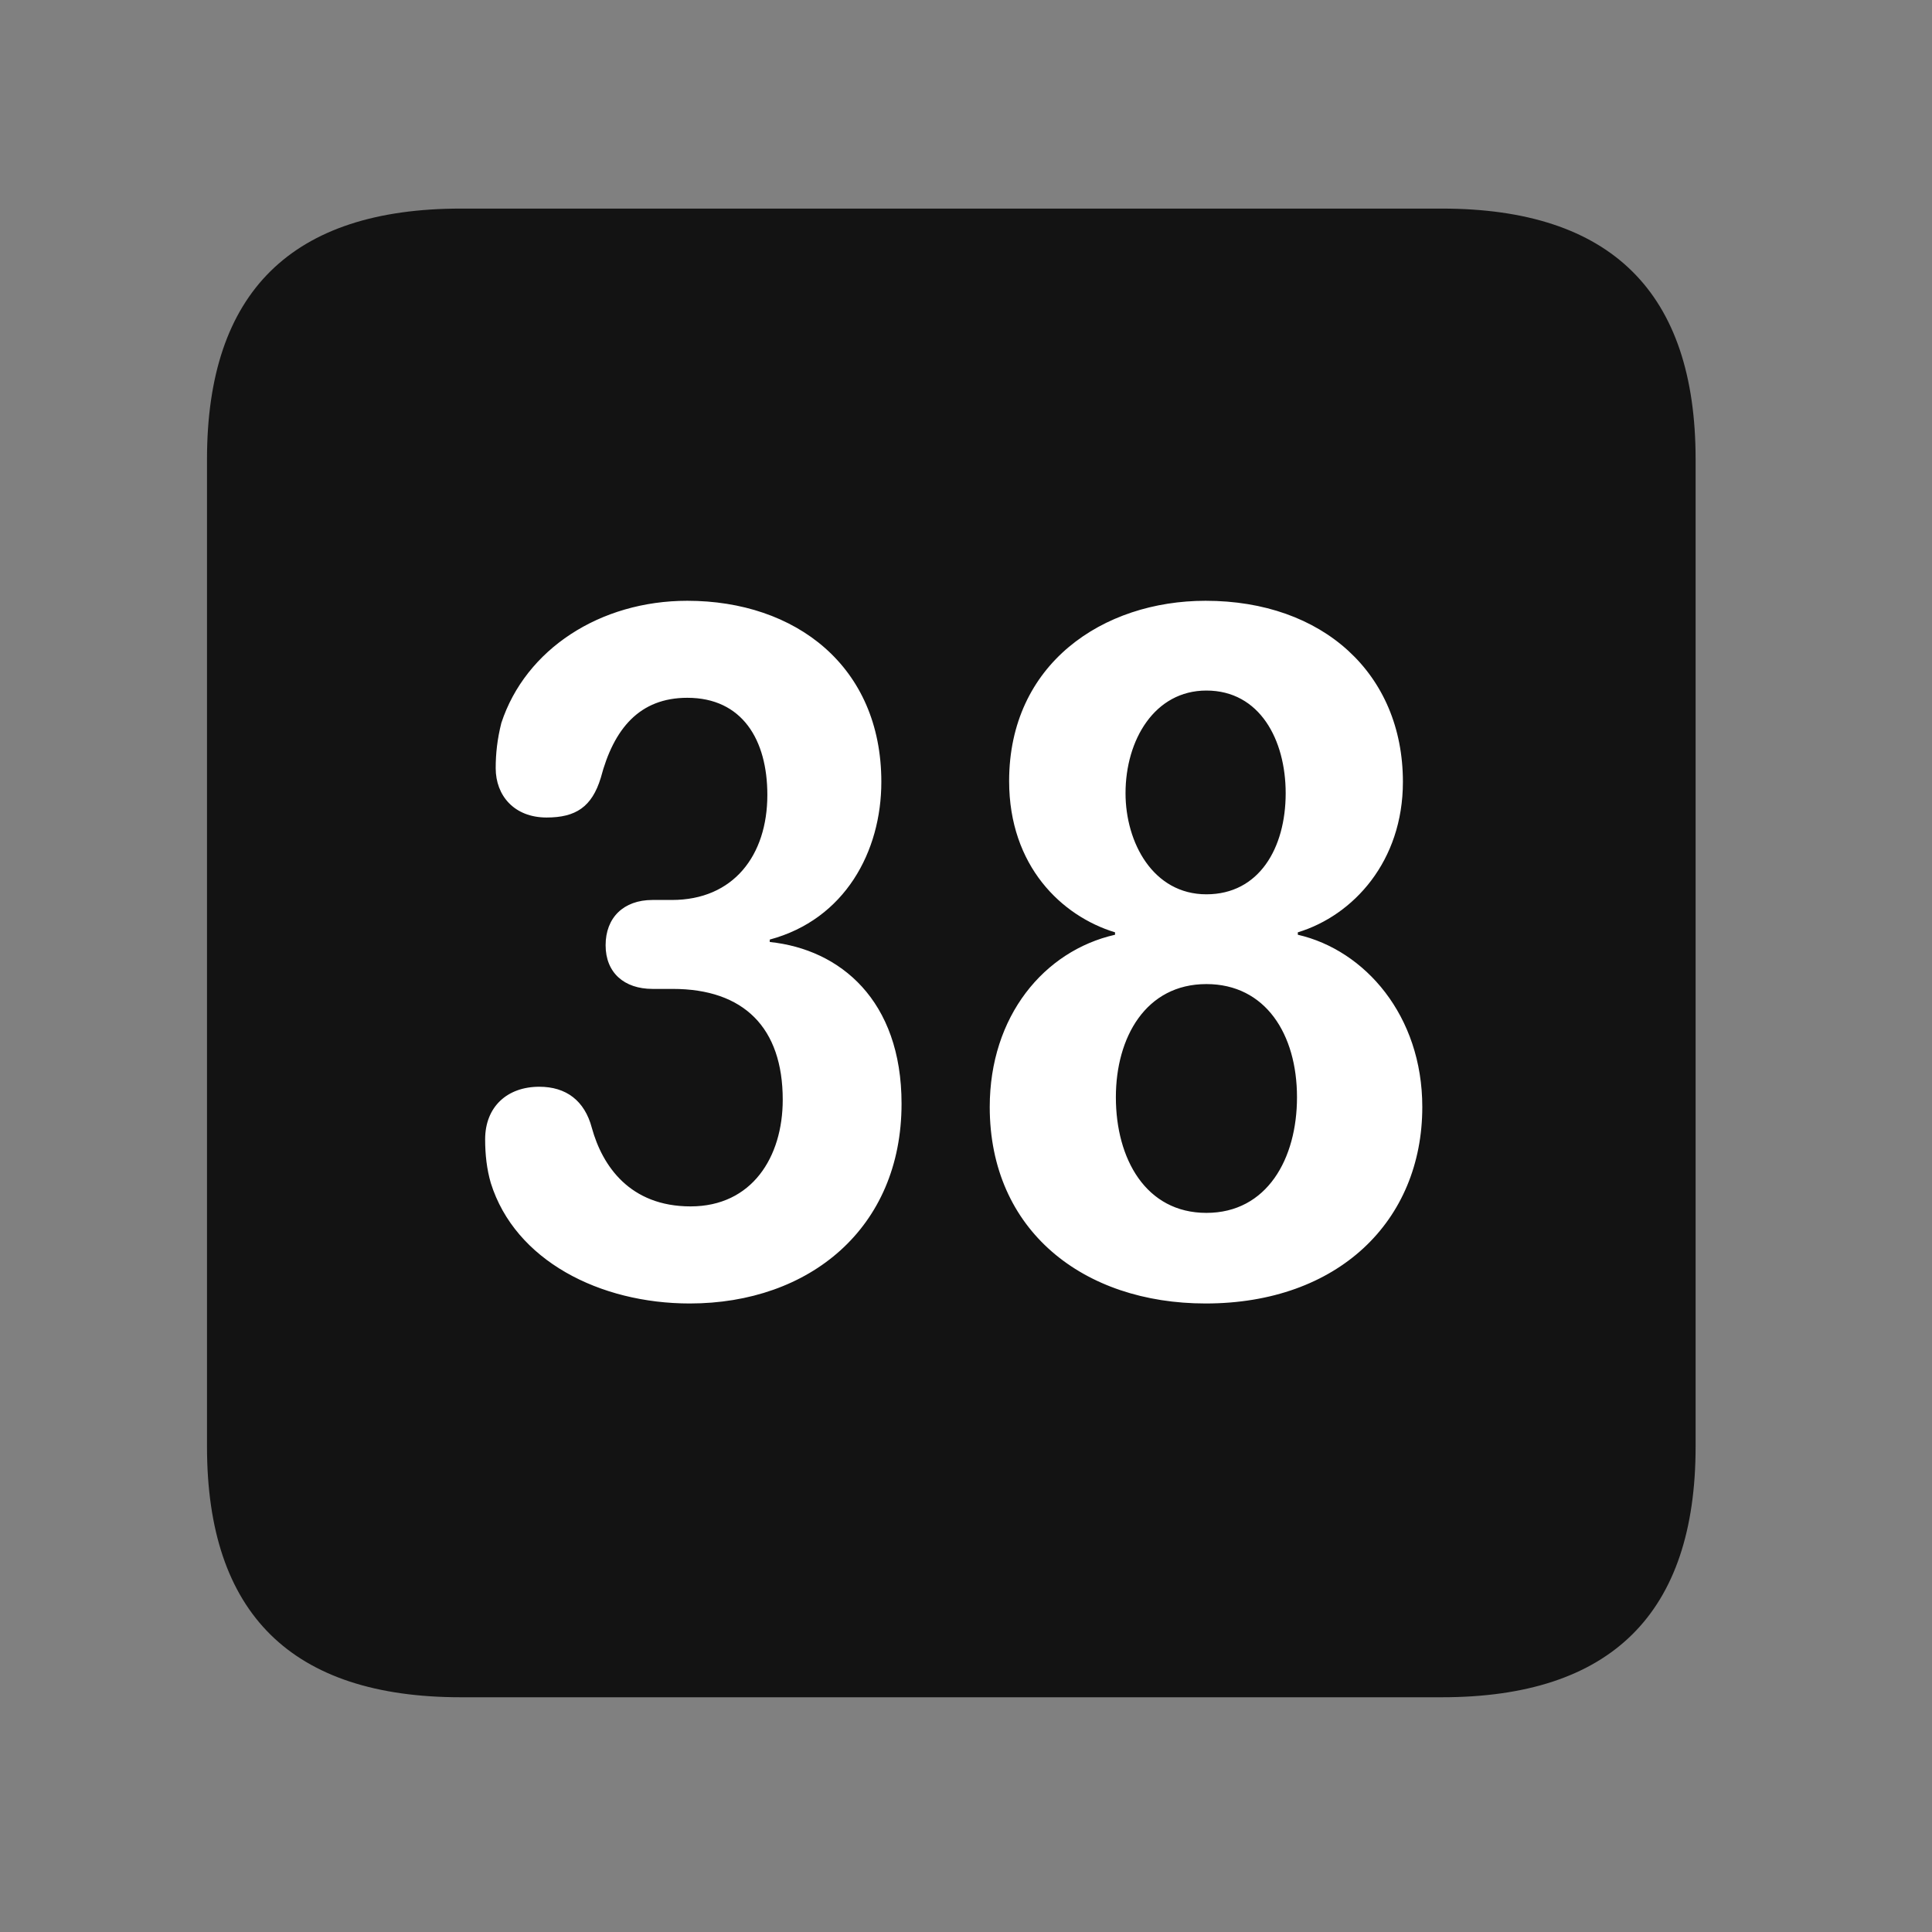<svg width="28" height="28" viewBox="0 0 28 28" fill="none" xmlns="http://www.w3.org/2000/svg">
<rect x="0" y="0" width="28" height="28" fill="#808080" stroke="none"/>
<path d="M6.68 24.598H20.895C23.355 24.598 24.574 23.379 24.574 20.965V6.656C24.574 4.242 23.355 3.023 20.895 3.023H6.68C4.23 3.023 3 4.23 3 6.656V20.965C3 23.391 4.23 24.598 6.68 24.598Z" fill="black" fill-opacity="0.85"/>
<path d="M9.996 18.891C8.695 18.891 7.465 18.27 7.113 17.145C7.055 16.945 7.031 16.734 7.031 16.512C7.031 16.043 7.348 15.75 7.816 15.75C8.203 15.75 8.473 15.949 8.578 16.348C8.73 16.898 9.129 17.484 10.008 17.484C10.898 17.484 11.344 16.77 11.344 15.938C11.344 14.895 10.781 14.332 9.75 14.332H9.457C9.047 14.332 8.777 14.098 8.777 13.699C8.777 13.301 9.035 13.043 9.457 13.043H9.738C10.629 13.043 11.121 12.398 11.121 11.52C11.121 10.723 10.758 10.113 9.961 10.113C9.27 10.113 8.895 10.559 8.707 11.273C8.578 11.695 8.344 11.848 7.922 11.848C7.453 11.848 7.184 11.531 7.184 11.133C7.184 10.922 7.207 10.711 7.266 10.477C7.617 9.41 8.695 8.707 9.961 8.707C11.531 8.707 12.773 9.656 12.773 11.332C12.773 12.34 12.246 13.324 11.156 13.617V13.652C12.176 13.758 13.066 14.496 13.066 15.996C13.066 17.801 11.73 18.891 9.996 18.891ZM17.473 18.891C15.703 18.891 14.344 17.836 14.344 16.043C14.344 14.73 15.129 13.781 16.16 13.547V13.512C15.387 13.277 14.625 12.551 14.625 11.32C14.625 9.621 15.984 8.707 17.473 8.707C19.172 8.707 20.332 9.762 20.332 11.332C20.332 12.48 19.617 13.266 18.809 13.512V13.547C19.781 13.77 20.613 14.719 20.613 16.043C20.613 17.695 19.395 18.891 17.473 18.891ZM17.484 12.961C18.246 12.961 18.633 12.293 18.633 11.496C18.633 10.723 18.258 10.008 17.484 10.008C16.734 10.008 16.312 10.723 16.312 11.496C16.312 12.211 16.711 12.961 17.484 12.961ZM17.484 17.578C18.363 17.578 18.797 16.793 18.797 15.902C18.797 14.988 18.34 14.262 17.484 14.262C16.605 14.262 16.172 15.035 16.172 15.902C16.172 16.793 16.605 17.578 17.484 17.578Z" fill="white"/>
</svg>
